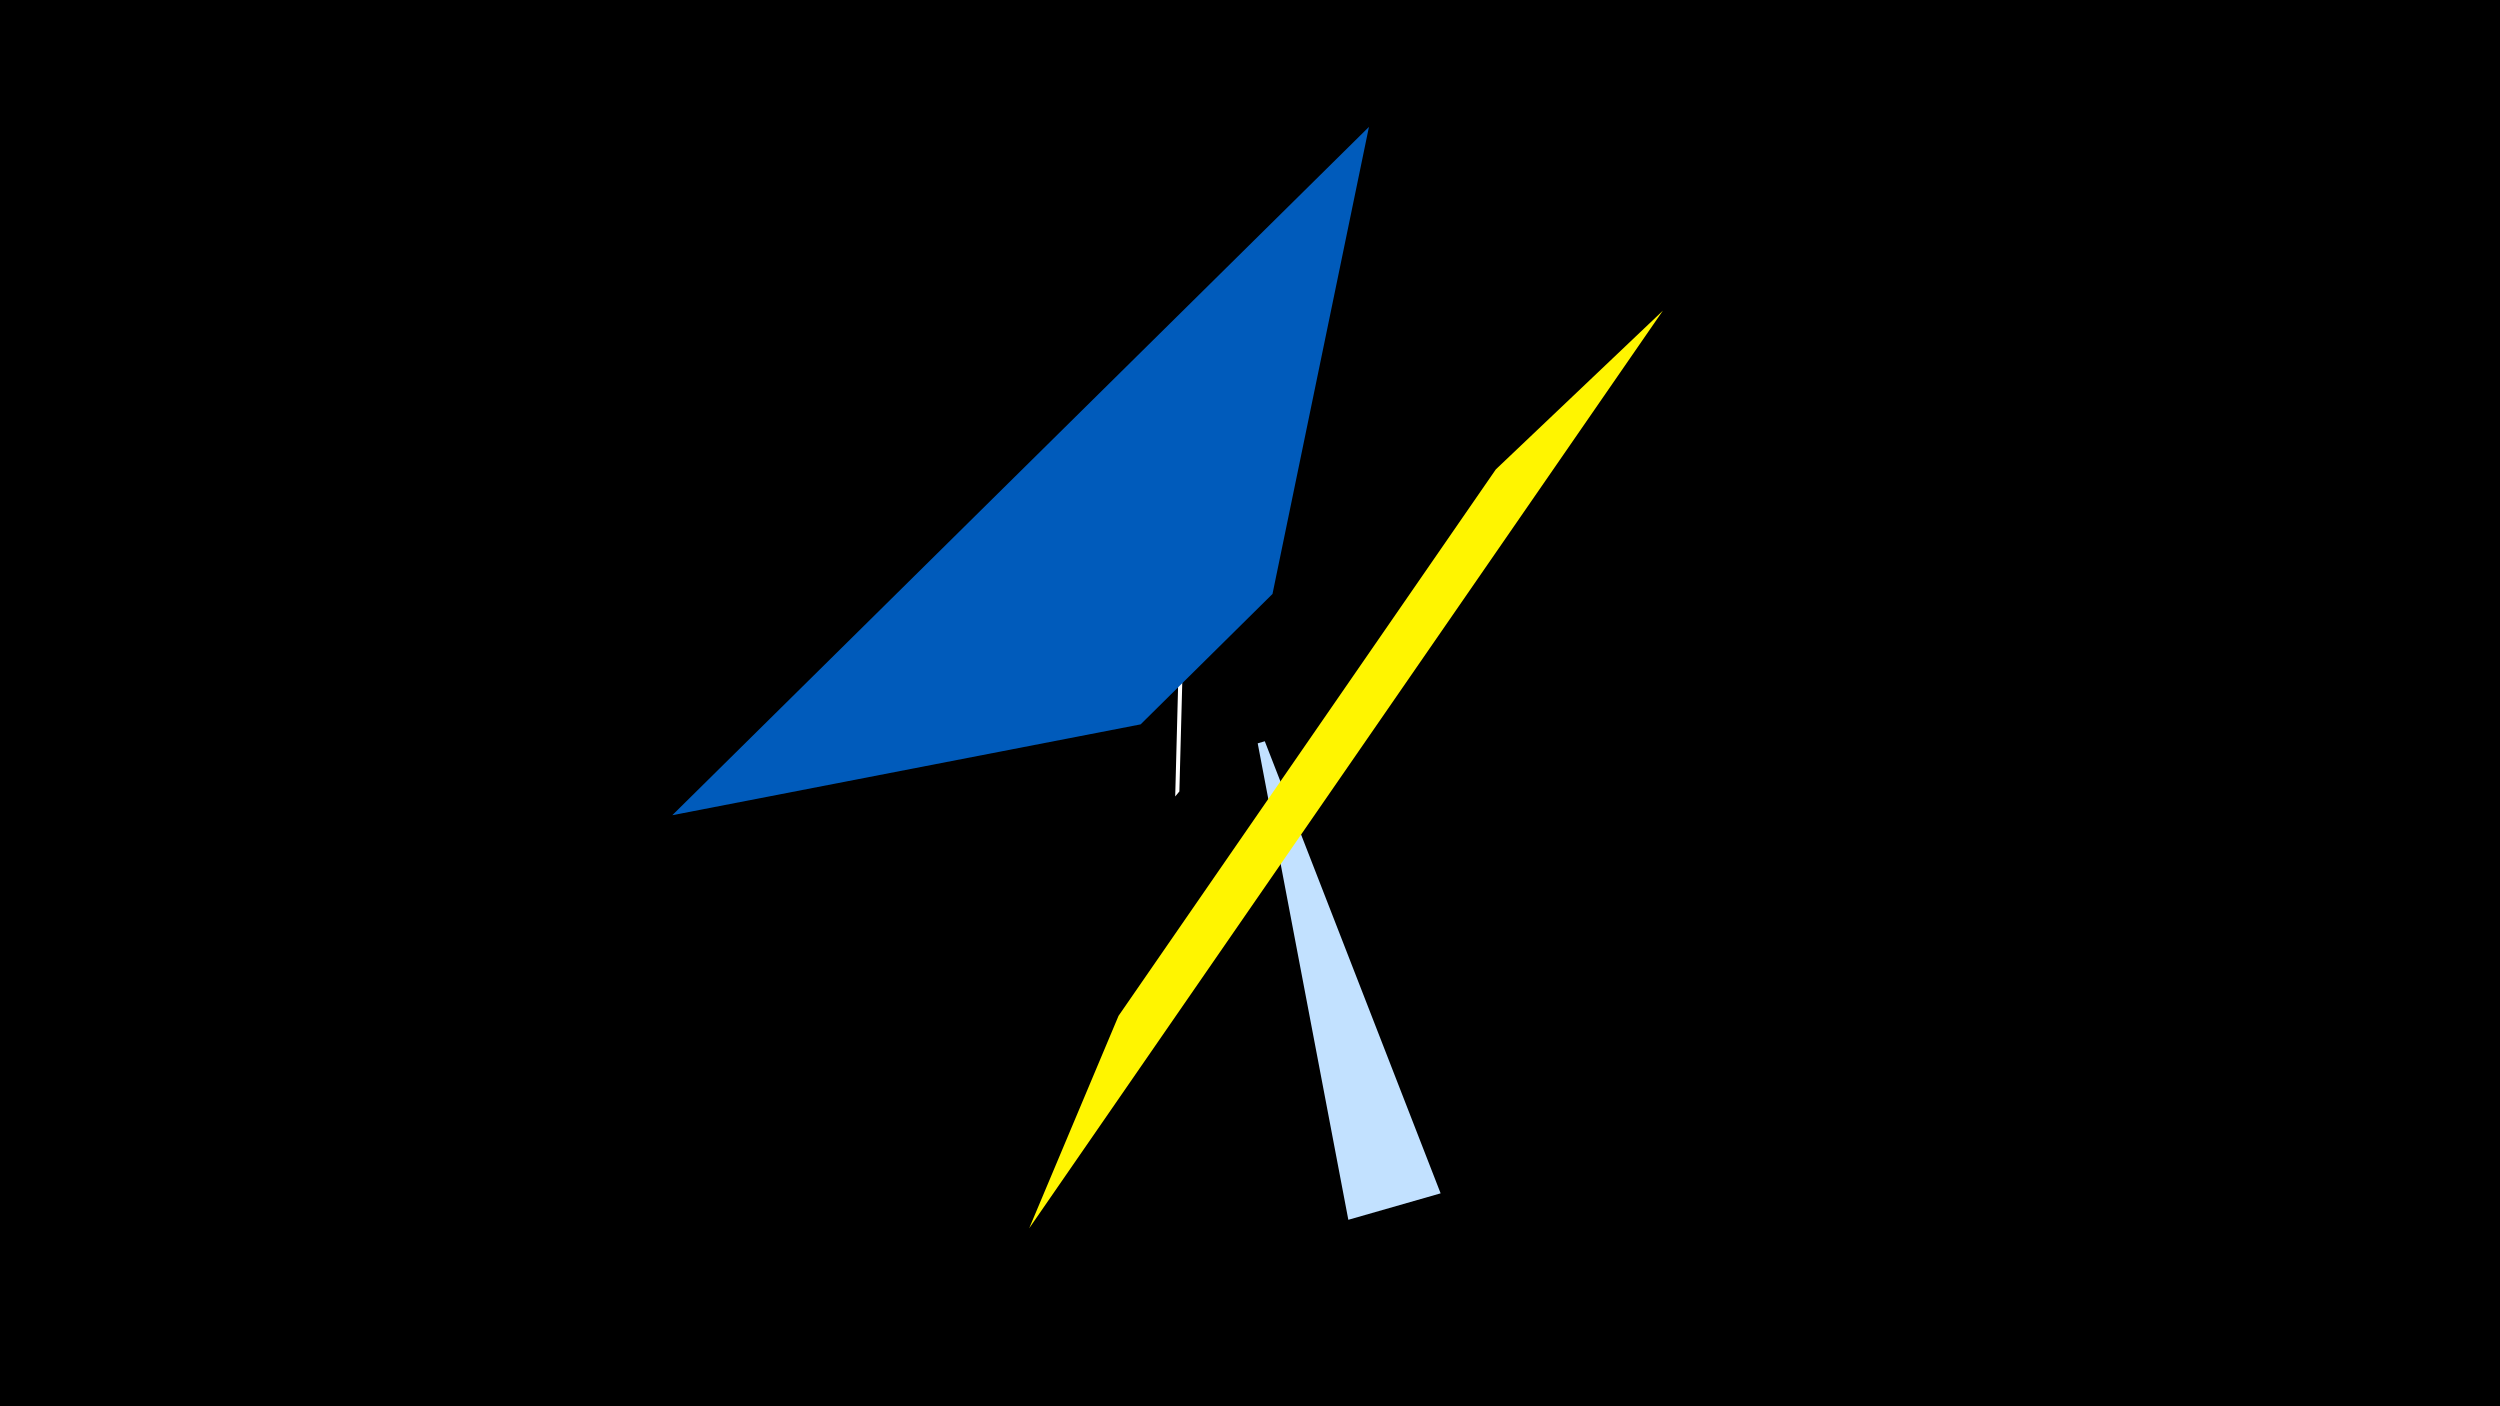 <svg width="1200" height="675" viewBox="-500 -500 1200 675" xmlns="http://www.w3.org/2000/svg"><title>19828</title><path d="M-500-500h1200v675h-1200z" fill="#000"/><path d="M64.1-117.7l2.4-91.5 1.9 2.6-2.3 86.5z" fill="#fff"/><path d="M147.2 85.5l44.3-12.7-84.4-217-3.4 1z" fill="#c2e1ff"/><path d="M298.2-350.9l-304.2 440.5 42.9-102 181.1-262.3z" fill="#fff500"/><path d="M157.1-439.1l-334.4 330.4 224.8-43.6 63.3-62.6z" fill="#005bbb"/></svg>